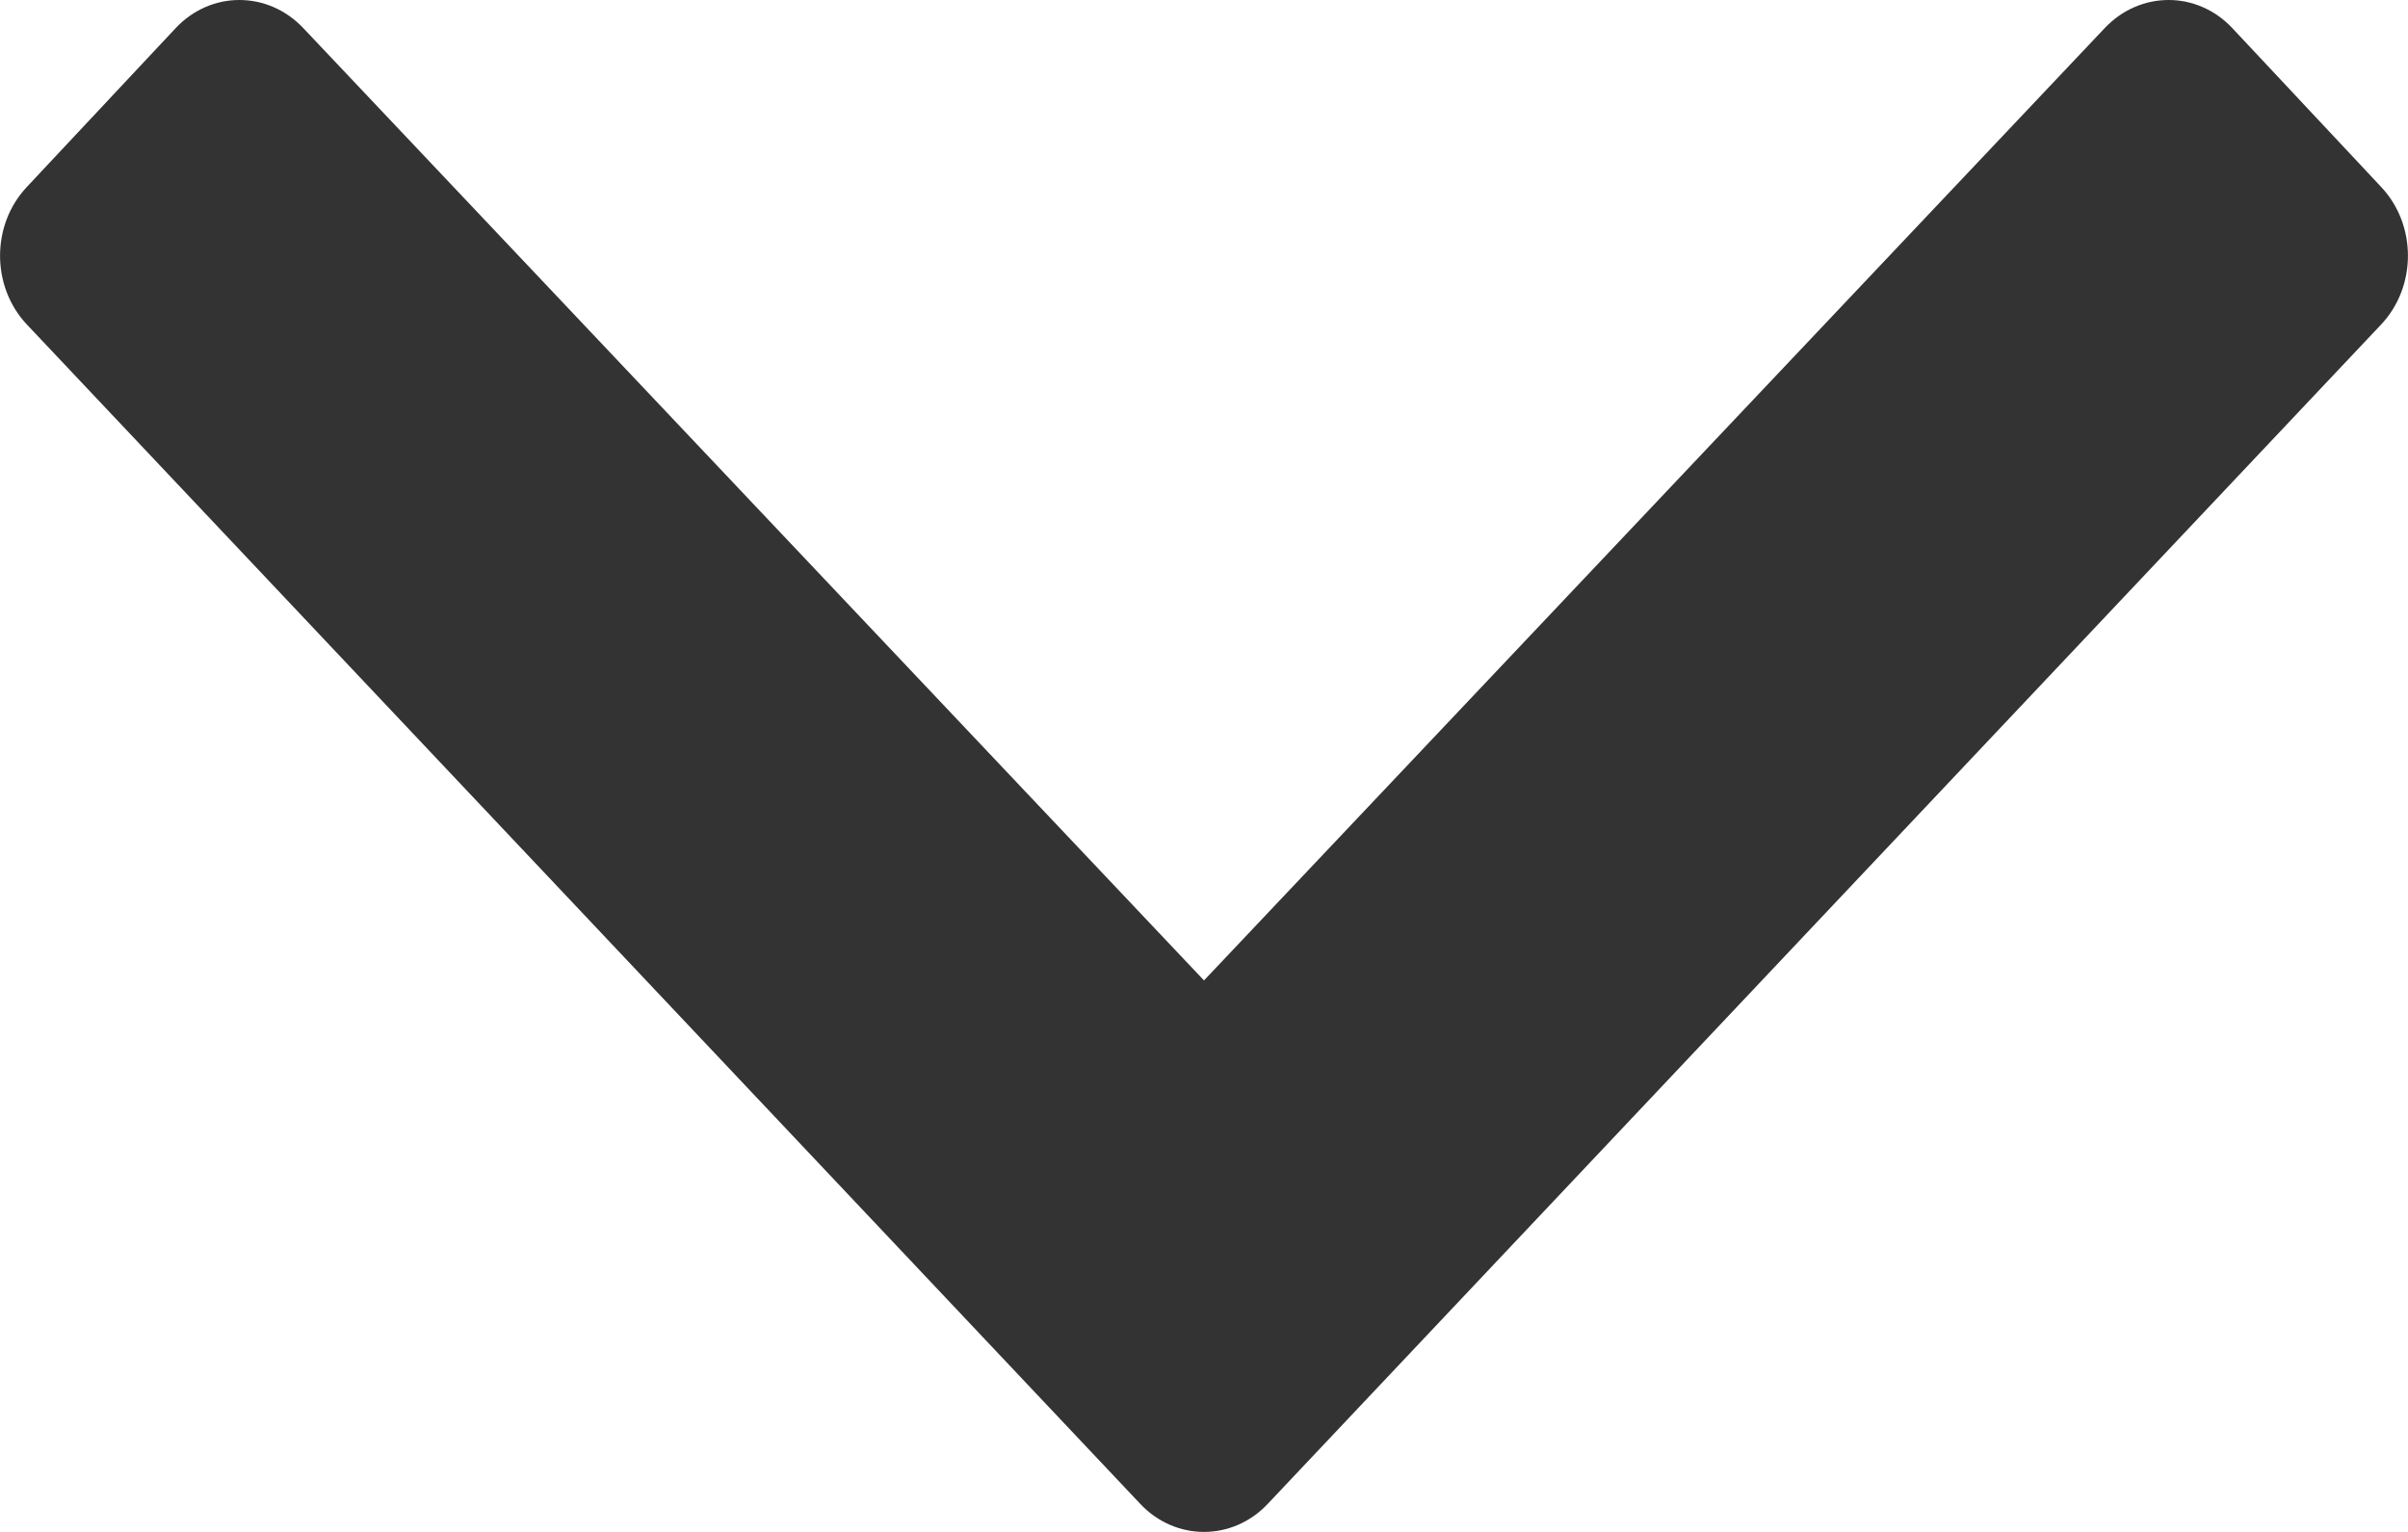 <svg width="11" height="7" viewBox="0 0 11 7" fill="none" xmlns="http://www.w3.org/2000/svg">
<path d="M5.208 6.871L0.121 1.481C-0.04 1.308 -0.04 1.029 0.121 0.856L0.802 0.129C0.963 -0.043 1.224 -0.043 1.386 0.129L5.5 4.48L9.614 0.129C9.776 -0.043 10.037 -0.043 10.198 0.129L10.879 0.856C11.04 1.029 11.04 1.308 10.879 1.481L5.792 6.871C5.631 7.043 5.369 7.043 5.208 6.871Z" fill="#333333"/>
</svg>
